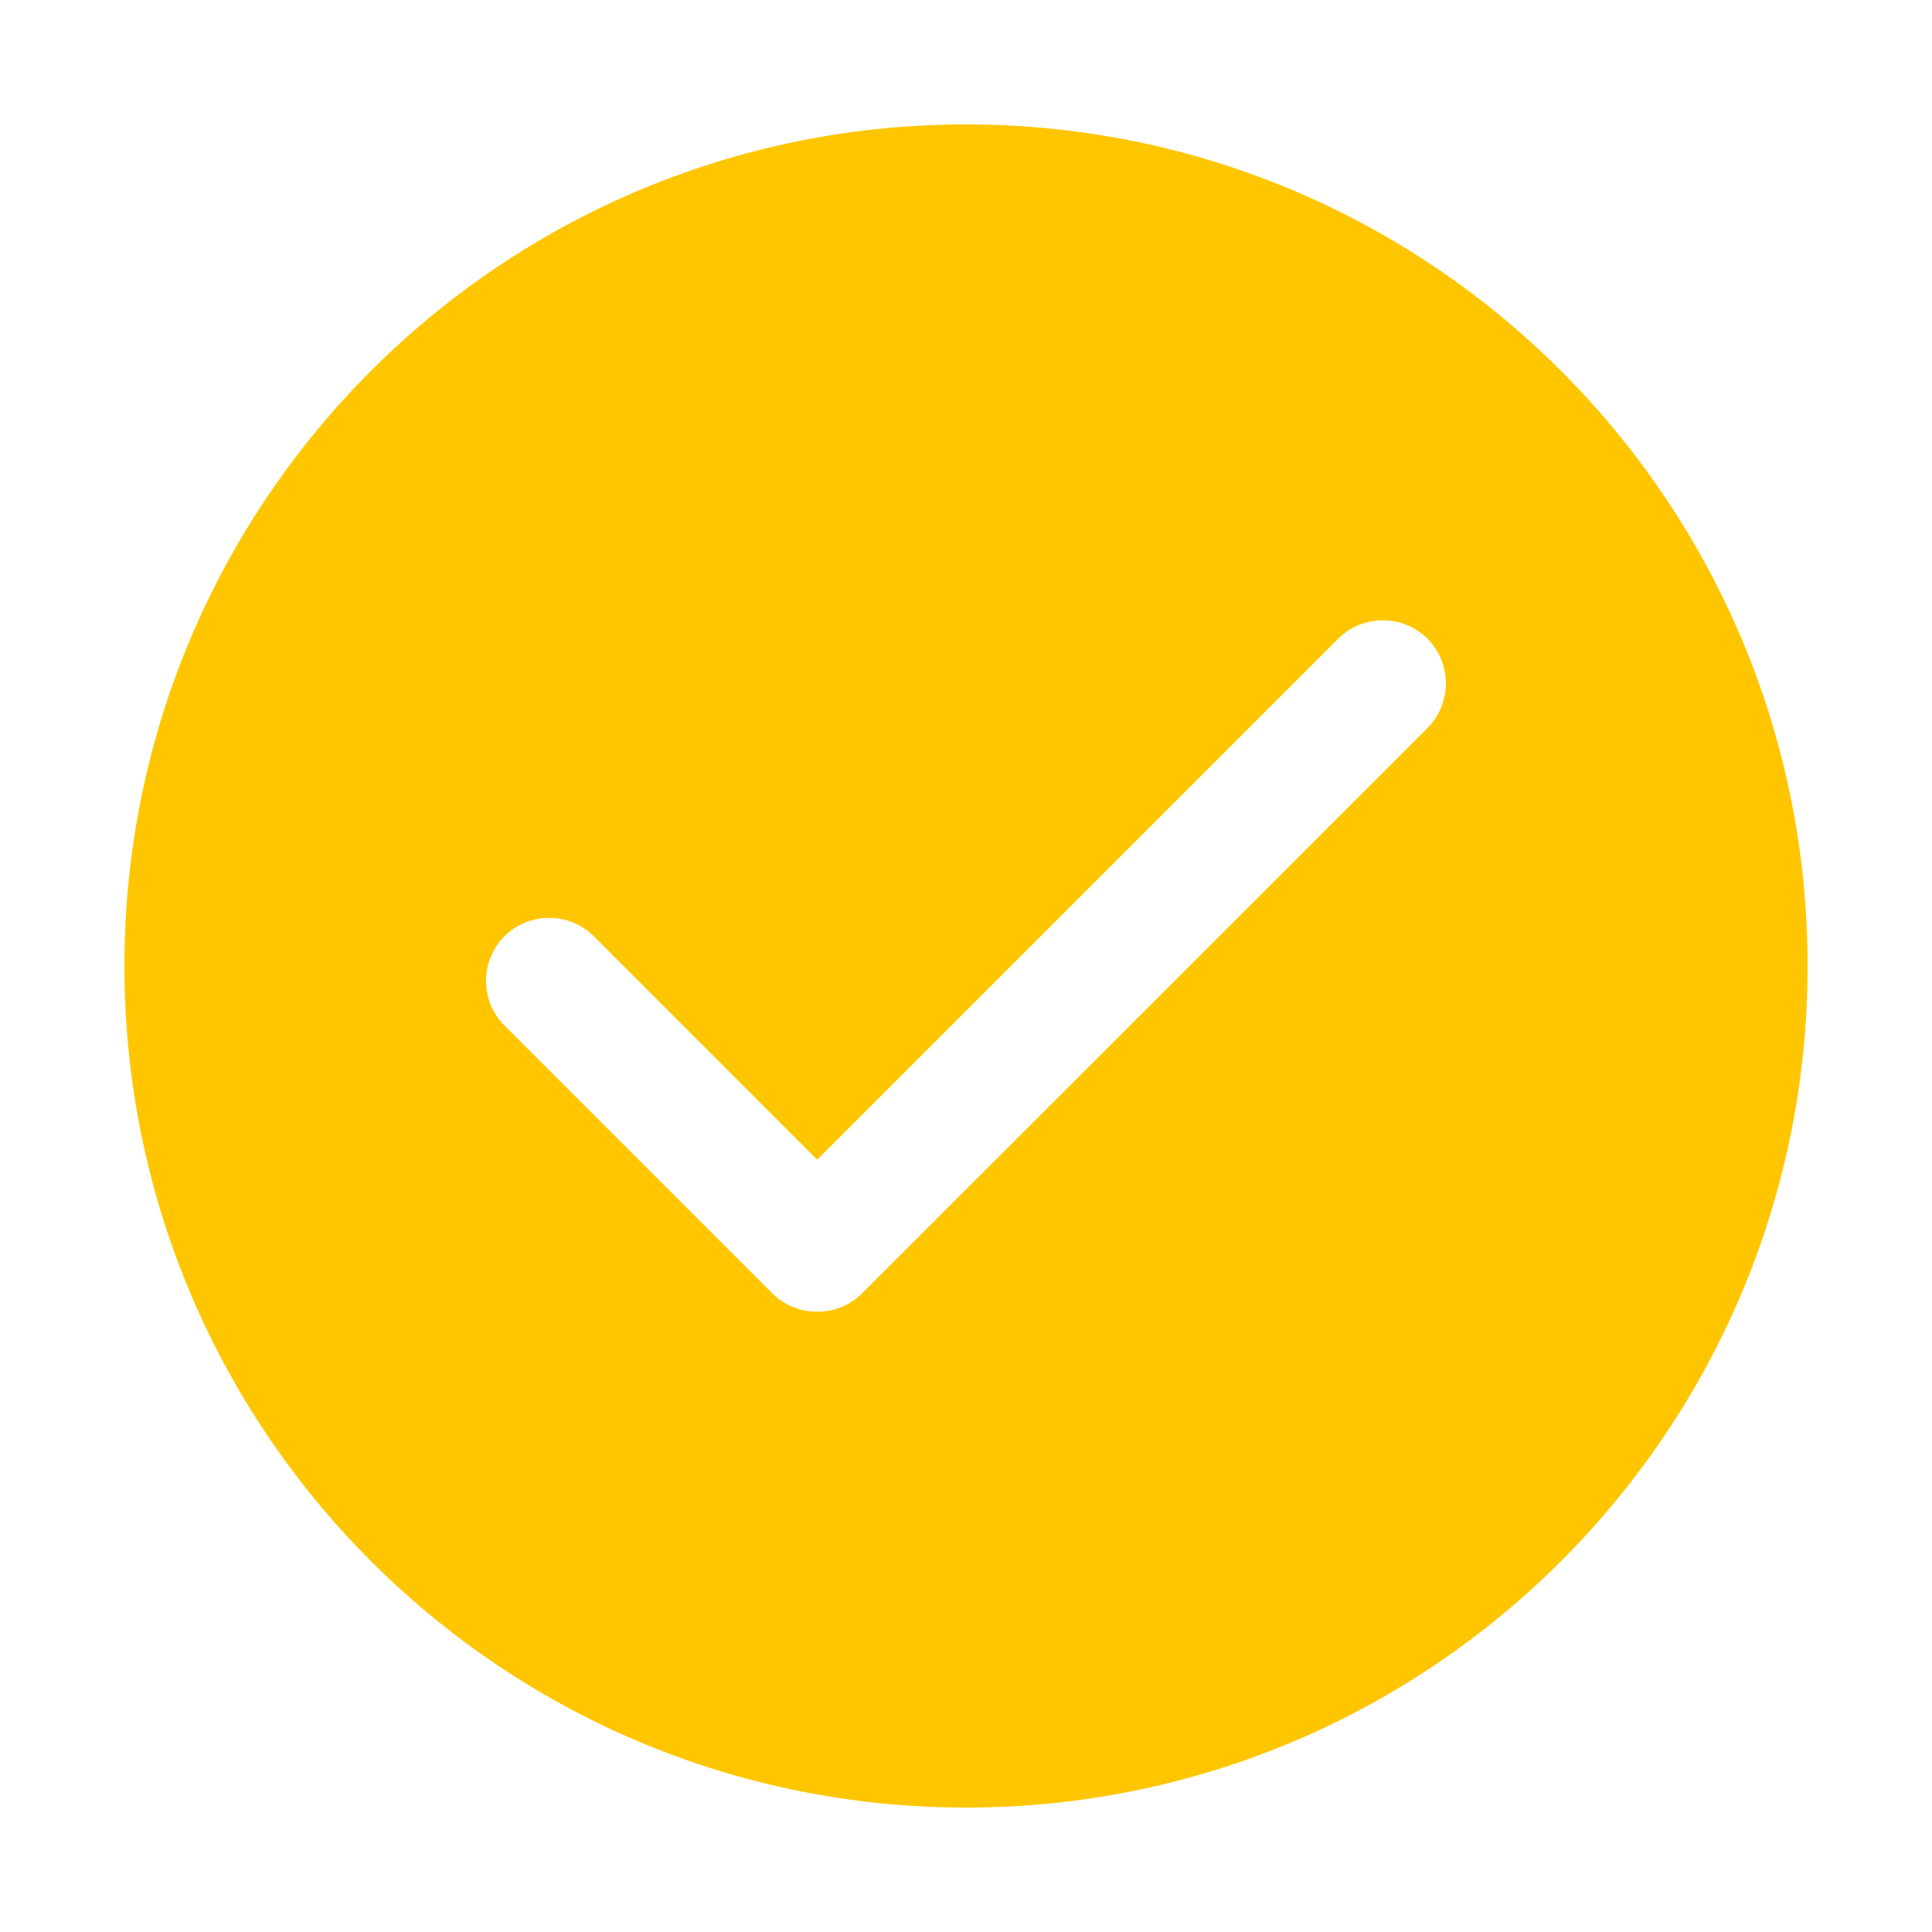 <?xml version="1.0" standalone="no"?><!DOCTYPE svg PUBLIC "-//W3C//DTD SVG 1.1//EN" "http://www.w3.org/Graphics/SVG/1.1/DTD/svg11.dtd"><svg t="1688975079950" class="icon" viewBox="0 0 1024 1024" version="1.1" xmlns="http://www.w3.org/2000/svg" p-id="1451" xmlns:xlink="http://www.w3.org/1999/xlink" width="200" height="200"><path d="M512 65.946c-246.362 0-446.06 199.698-446.06 446.06s199.698 446.049 446.06 446.049c246.361 0 446.059-199.687 446.059-446.049S758.362 65.946 512 65.946L512 65.946zM756.605 385.848 456.943 685.48c-6.521 6.563-15.195 9.781-23.813 9.74-8.561 0.041-17.294-3.176-23.813-9.74L267.394 543.559c-13.04-13.011-13.04-34.302 0-47.314 13.041-13.014 34.305-13.014 47.346 0l118.389 118.43 276.13-276.13c13.041-13.011 34.305-13.011 47.346 0C769.589 351.546 769.589 372.836 756.605 385.848L756.605 385.848z" fill="#FFC600" p-id="1452"></path></svg>